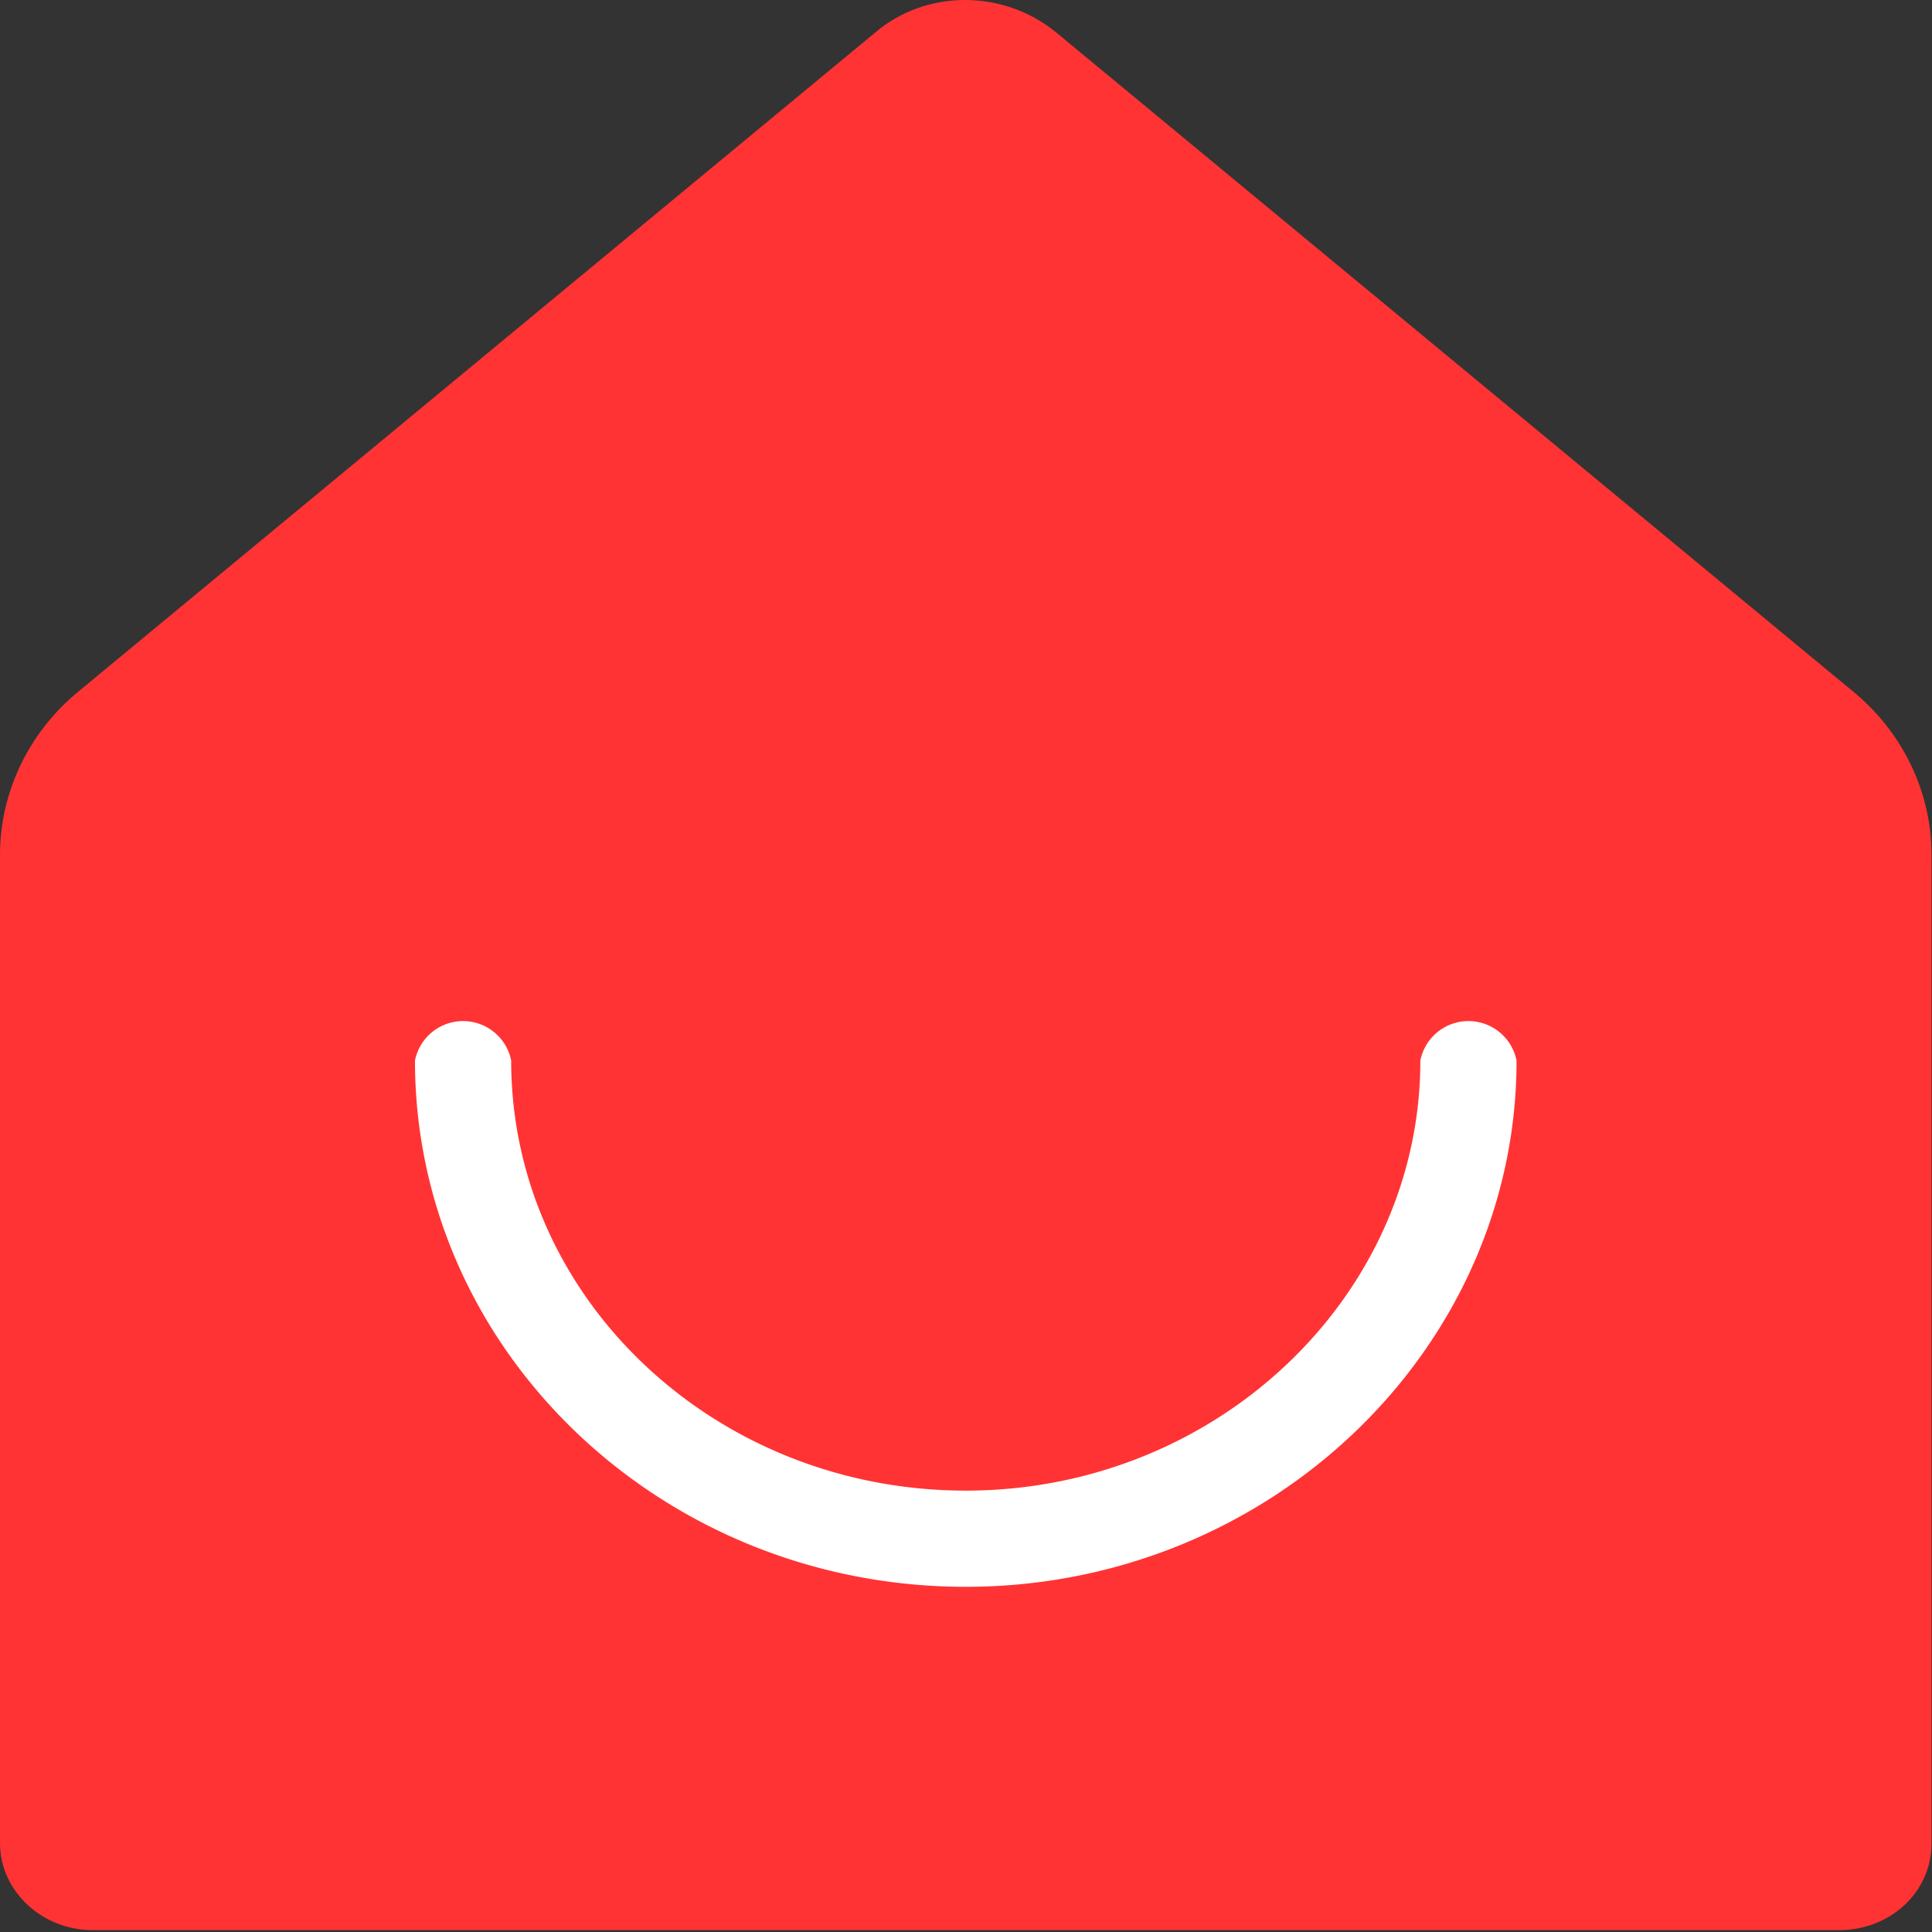 <?xml version="1.0" standalone="no"?><!DOCTYPE svg PUBLIC "-//W3C//DTD SVG 1.1//EN" "http://www.w3.org/Graphics/SVG/1.1/DTD/svg11.dtd"><svg t="1710921336294" class="icon" viewBox="0 0 1024 1024" version="1.1" xmlns="http://www.w3.org/2000/svg" p-id="7442" id="mx_n_1710921336297" width="64" height="64" xmlns:xlink="http://www.w3.org/1999/xlink"><rect x="0" y="0" width="1024" height="1024" fill="#333333" stroke="none"/><path d="M41.99 366.161L463.887 17.246c26.993-22.994 67.983-22.994 95.977 0l421.897 348.915c26.993 21.995 41.99 53.987 41.99 86.979v523.872c0 25.994-21.995 45.989-48.988 45.989H48.988c-26.993 0-48.988-20.995-48.988-45.989V453.139c0-32.992 14.996-64.984 41.99-86.979z" fill="#FF3334" p-id="7443"></path><path d="M511.875 841.045c-160.961 0-291.929-124.969-291.929-278.932a25.994 25.994 0 0 1 50.988 0c0 125.969 107.974 227.944 240.941 227.944s240.941-102.975 240.941-227.944a25.994 25.994 0 0 1 50.988 0c0 152.963-130.968 278.932-291.929 278.932z" fill="#FFFFFF" p-id="7444"></path></svg>